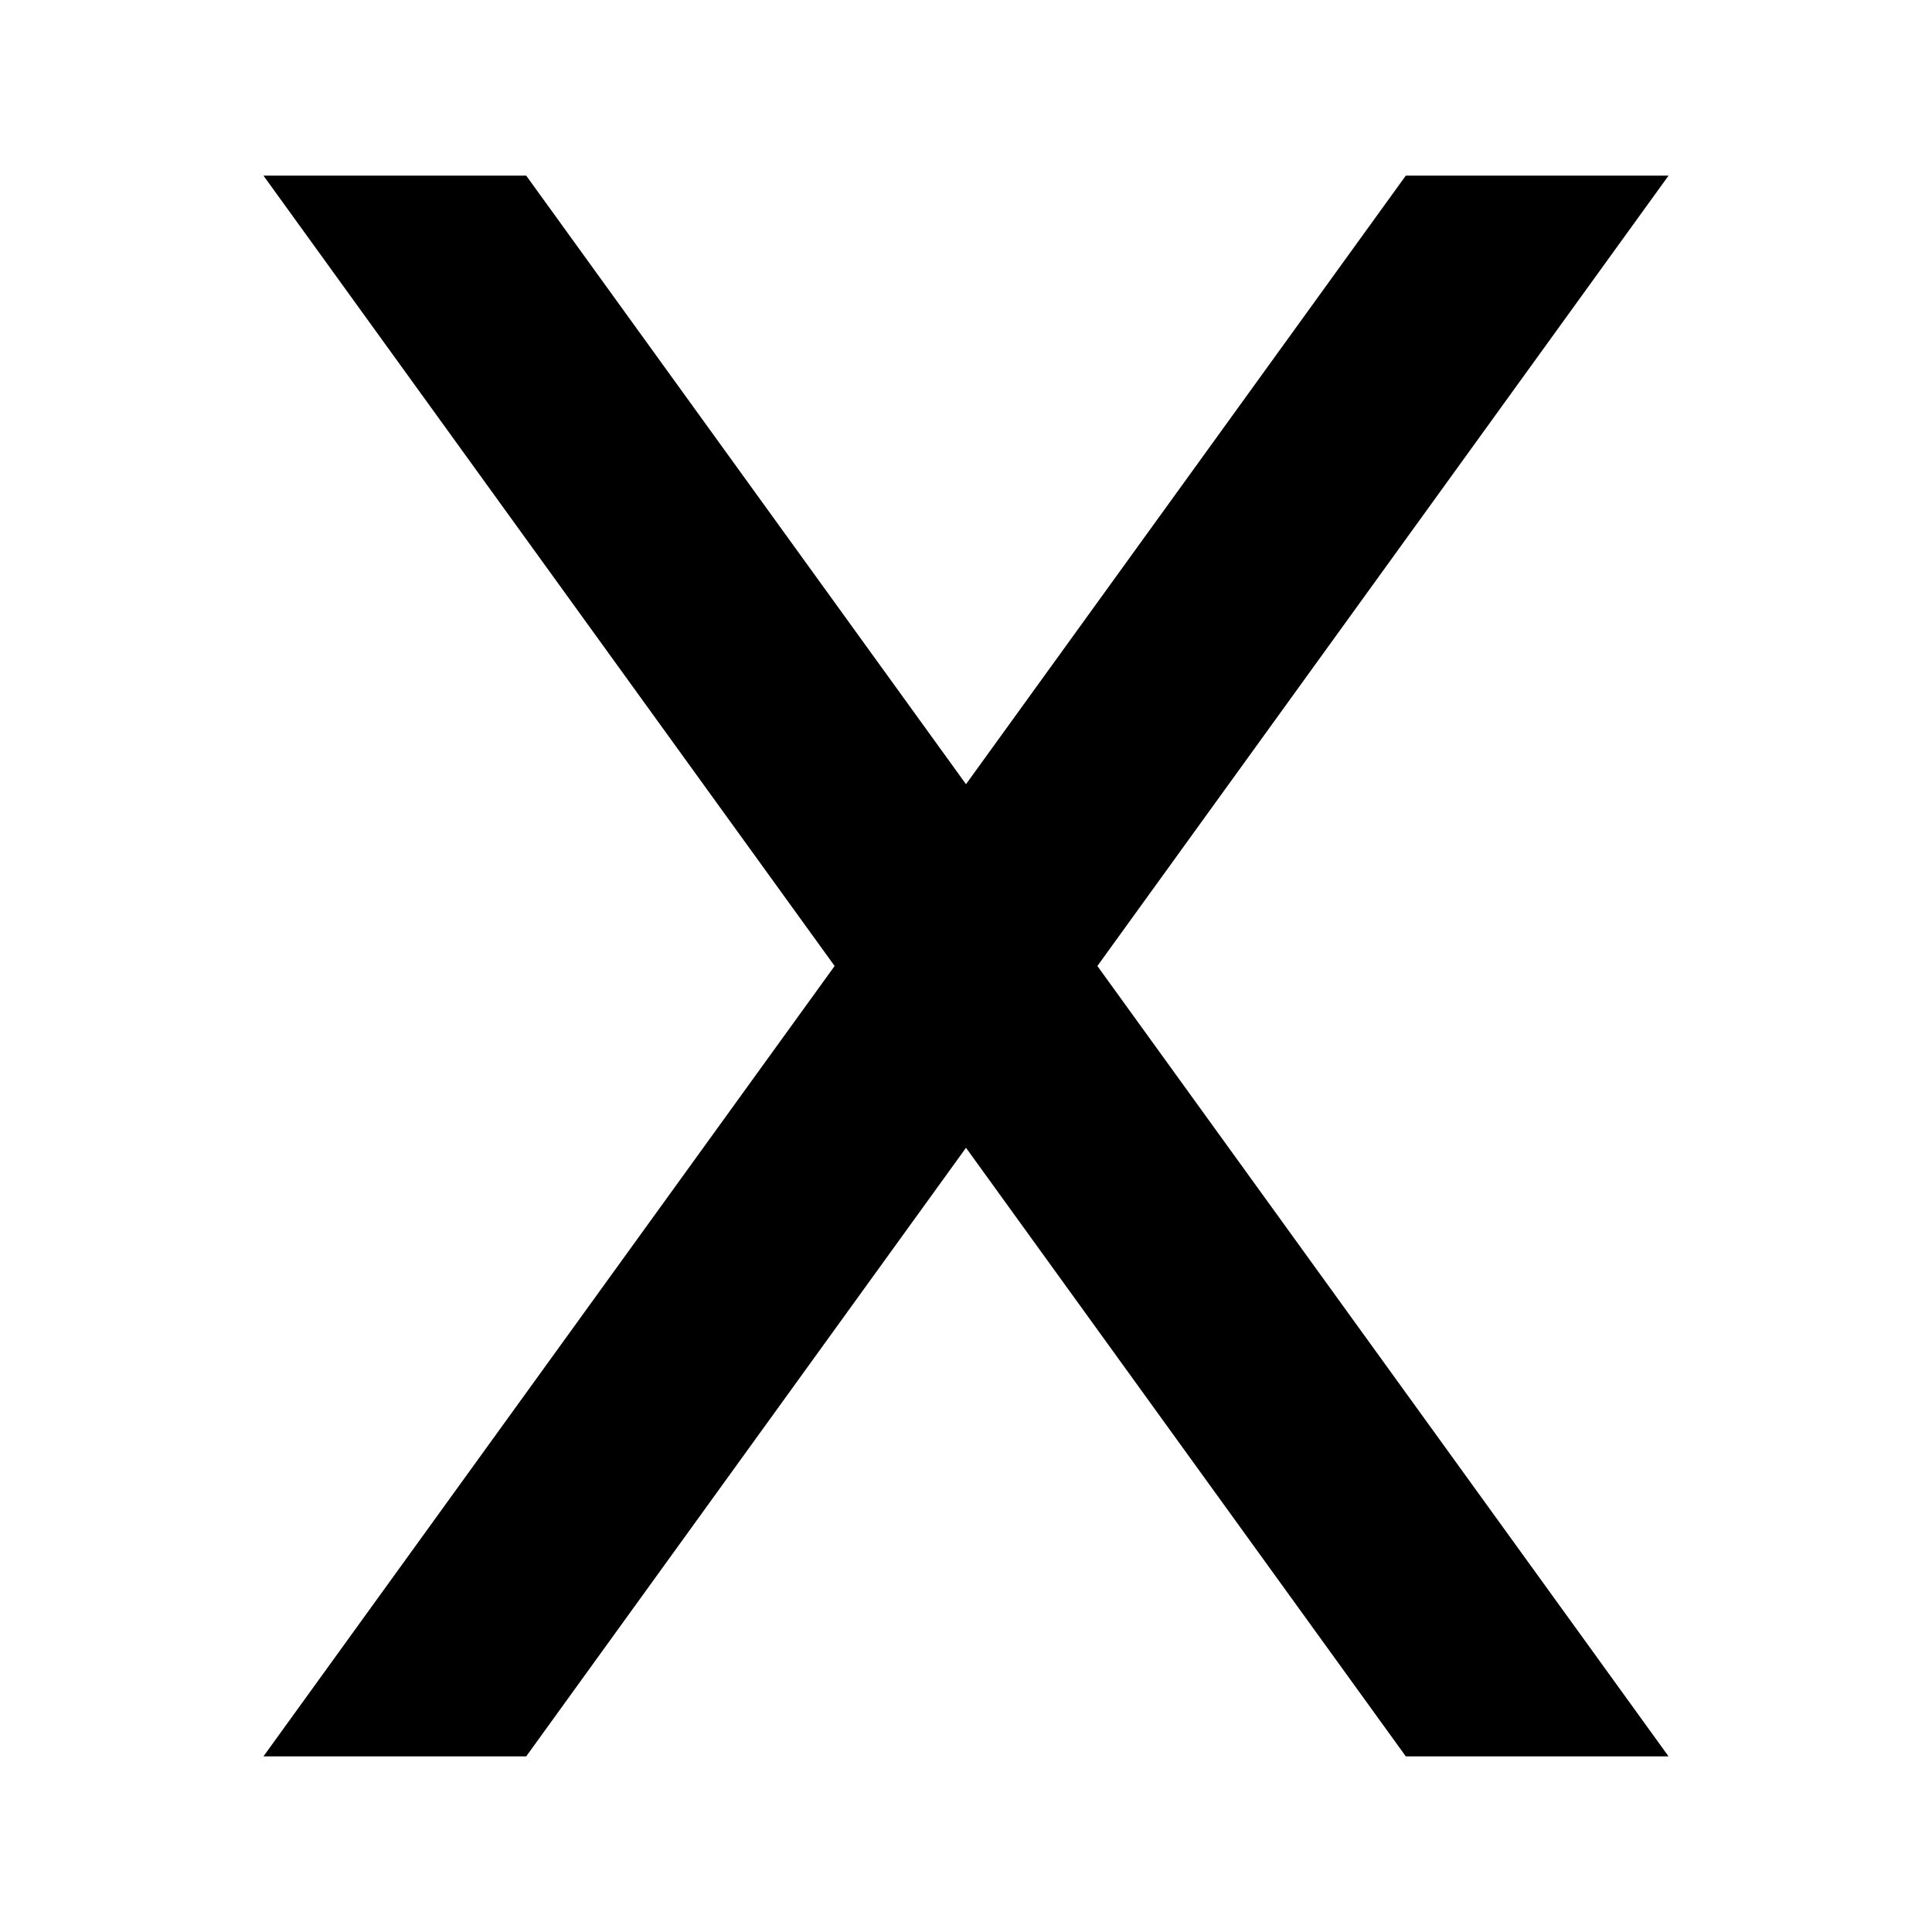 <?xml version="1.0" encoding="UTF-8" standalone="no"?>
<svg width="22px" height="22px" viewBox="0 0 22 22" version="1.1" xmlns="http://www.w3.org/2000/svg" xmlns:xlink="http://www.w3.org/1999/xlink">
    <defs></defs>
    <g id="Page-1" stroke="none" stroke-width="1" fill="none" fill-rule="evenodd">
        <g id="input-excel-copy" fill="#000000">
            <path d="M3,2 L5.992,2 L19,20 L16.008,20 L3,2 Z" id="right"></path>
            <path d="M3,2 L5.992,2 L19,20 L16.008,20 L3,2 Z" id="left" transform="translate(11, 11) scale(-1, 1) translate(-11, -11) "></path>
        </g>
    </g>
</svg>